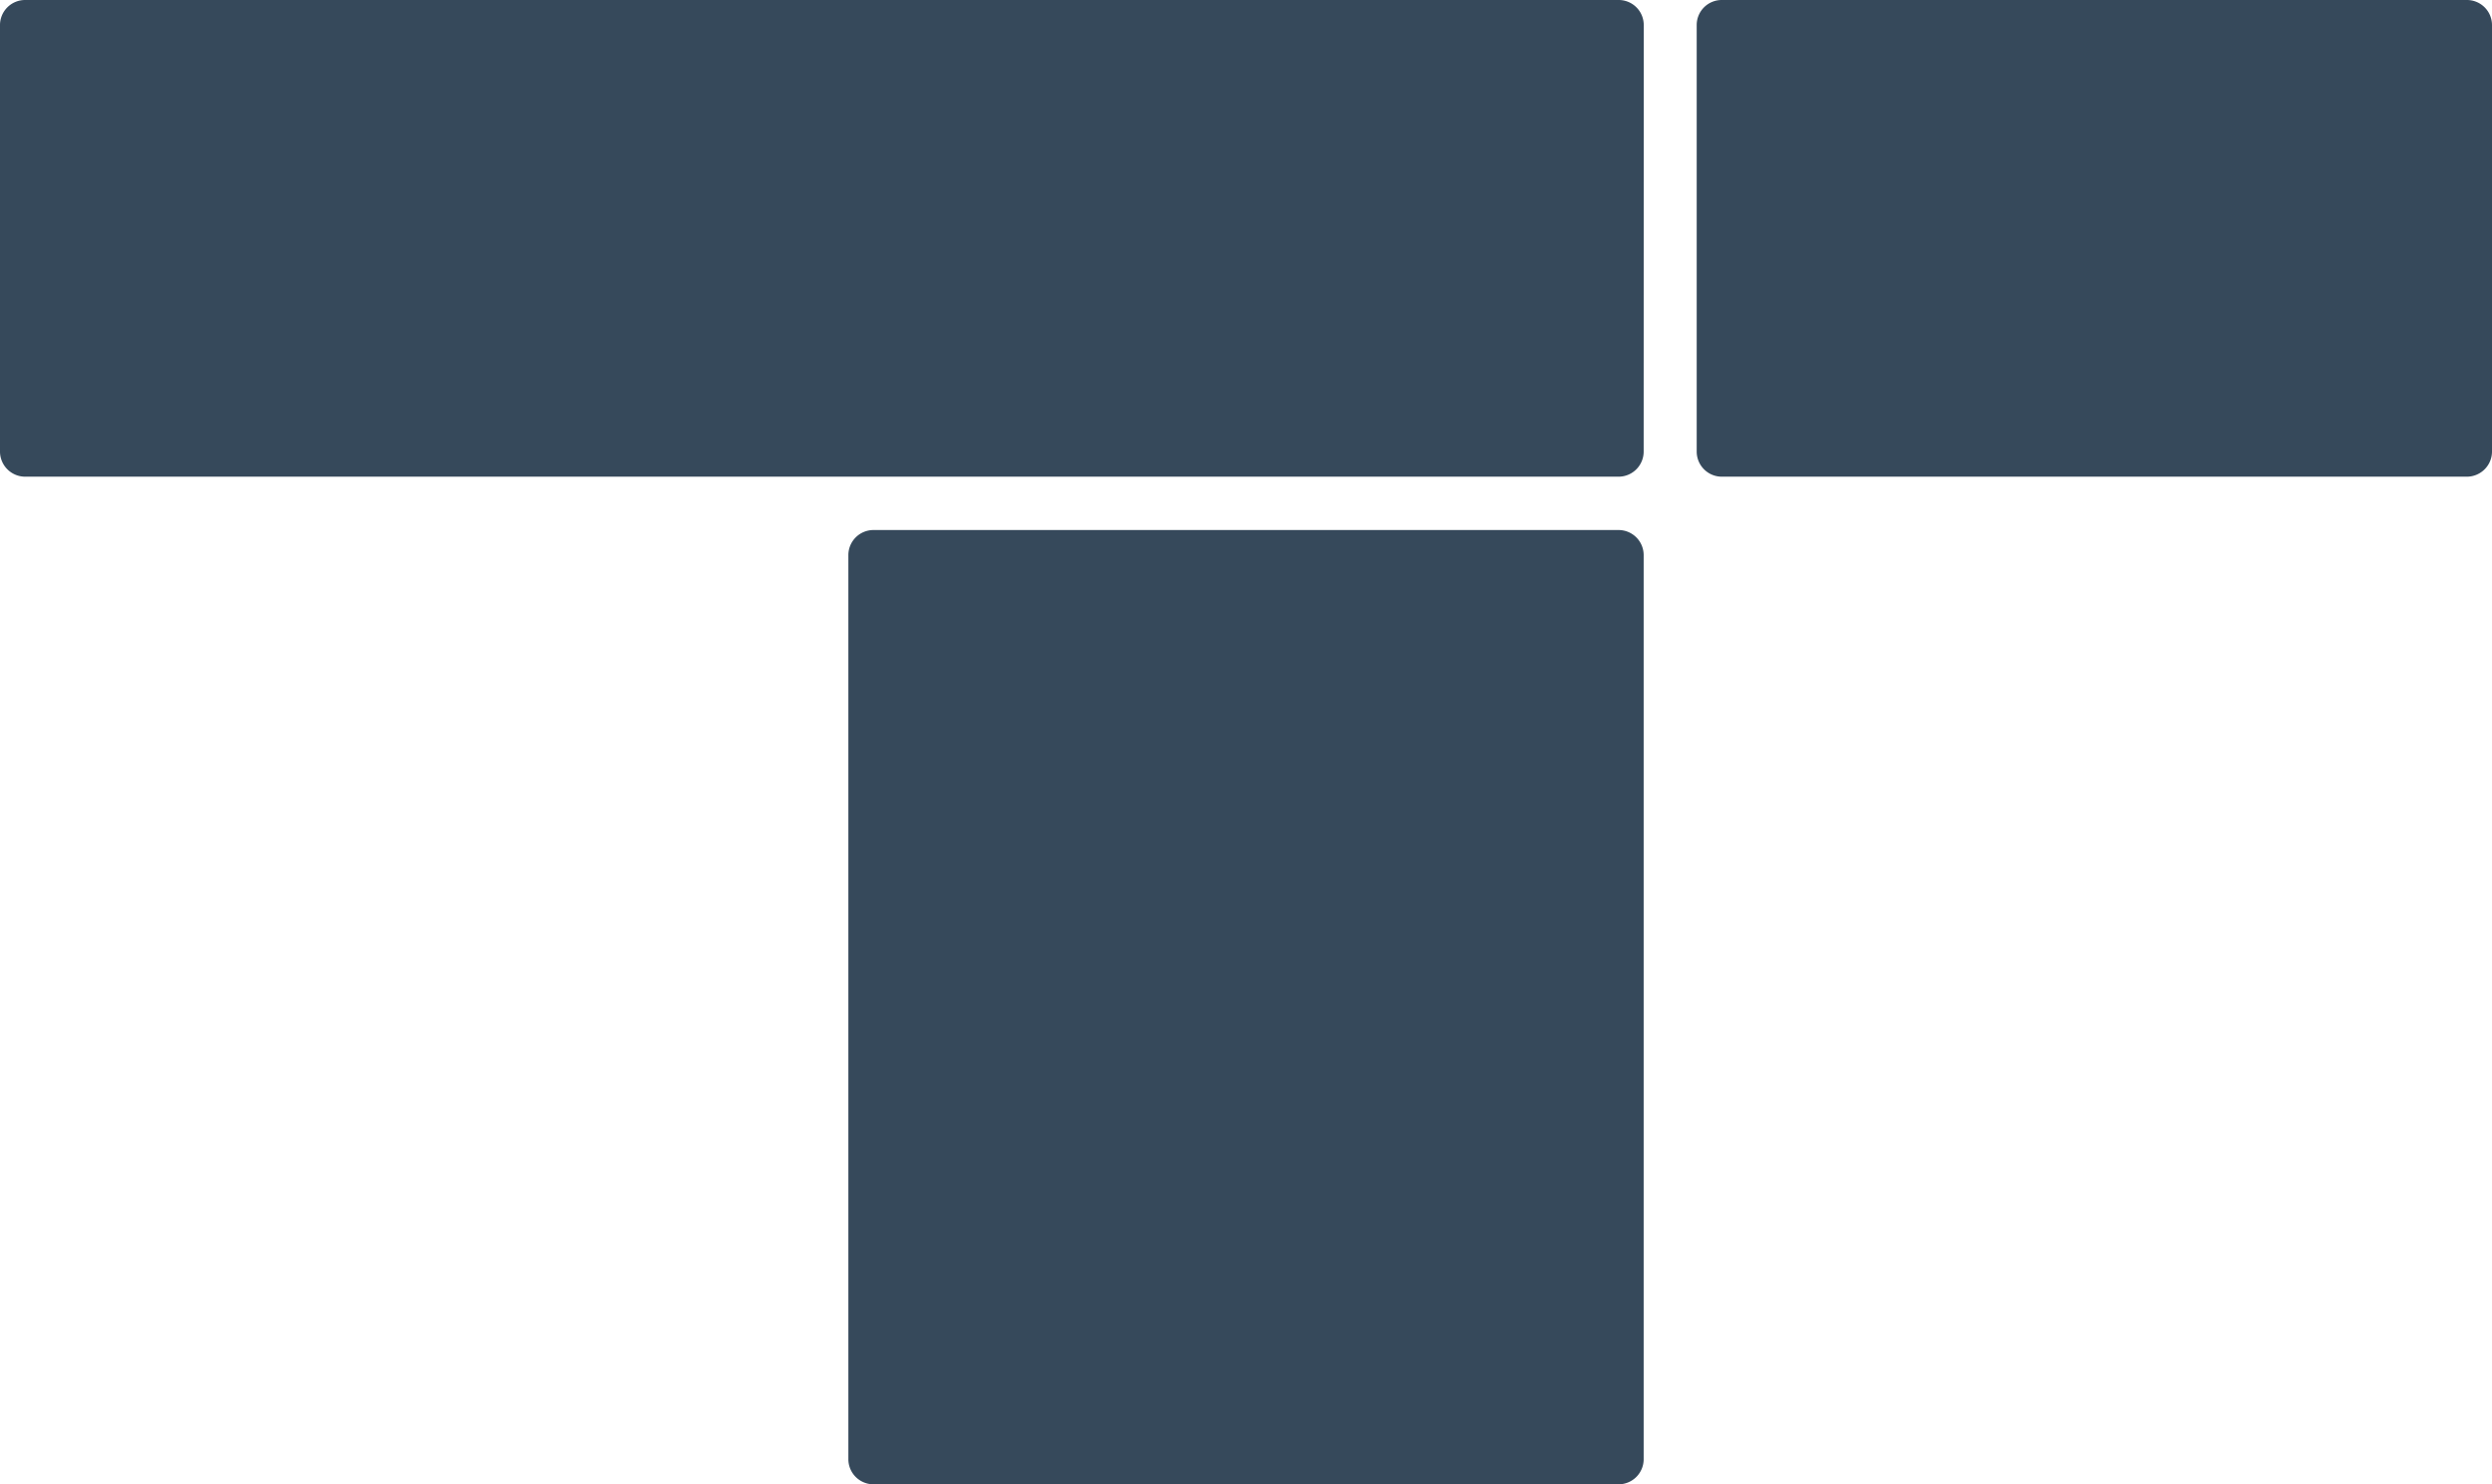 <svg xmlns="http://www.w3.org/2000/svg" width="67.998" height="40.508" viewBox="0 0 67.998 40.508"><path d="M67.998 12.325a.687.687 0 01-.684.684H46.979a.685.685 0 01-.682-.684V.682A.683.683 0 0146.979 0h20.335a.685.685 0 01.684.682zM44.85 39.824a.685.685 0 01-.684.684H23.831a.685.685 0 01-.682-.684V15.149a.685.685 0 01.682-.684h20.335a.685.685 0 01.684.684zm0-27.499a.685.685 0 01-.684.684H.684A.687.687 0 010 12.325V.682A.685.685 0 01.684 0h43.484a.683.683 0 01.684.682z" fill="#36495b"/></svg>
